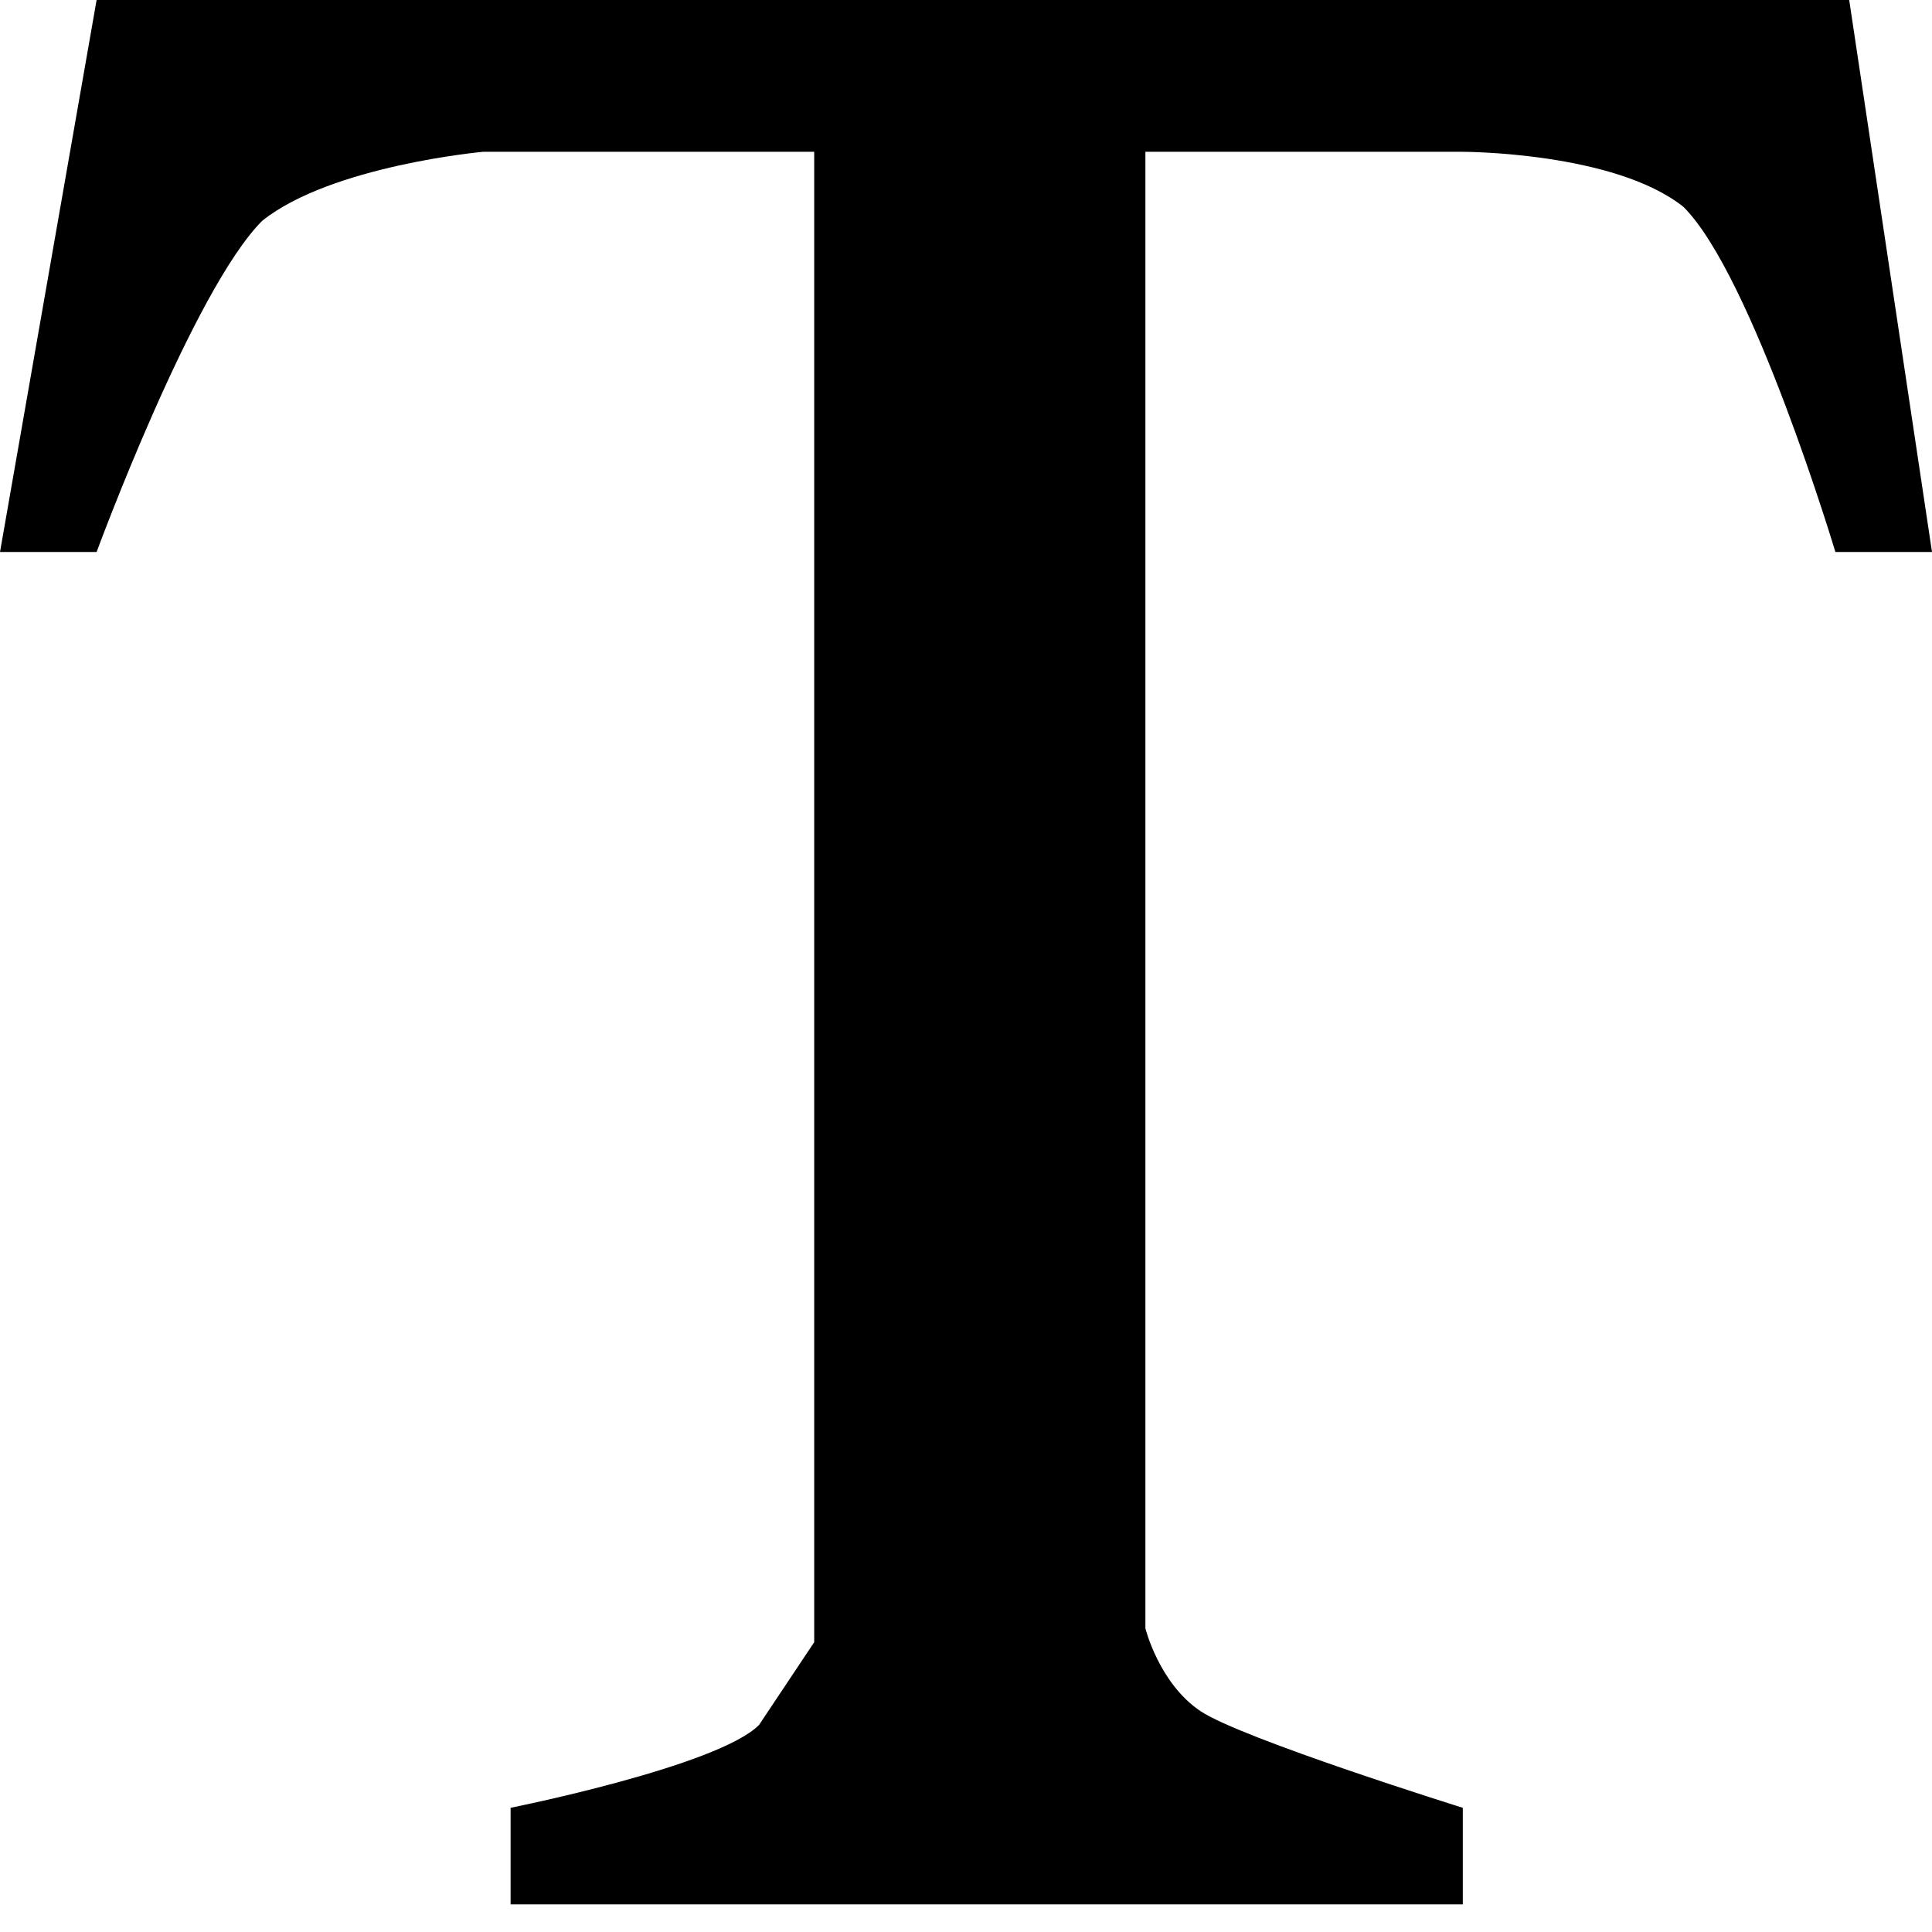 <svg version="1.1" id="libraries-addCharStyle" xmlns="http://www.w3.org/2000/svg" xmlns:xlink="http://www.w3.org/1999/xlink" x="0px" y="0px"
	 width="100%" height="100%" viewBox="0 0 14 14" enable-background="new 0 0 14 14" xml:space="preserve">
  <title>
    Add Character Style
  </title>
  <path id="XMLID_882_" d="M5.9,1.1l0,10.8c0,0-0.4,0.6-0.4,0.6c-0.3,0.3-1.8,0.6-1.8,0.6v0.7h6.9v-0.7c0,0-1.6-0.5-1.9-0.7
	c-0.3-0.2-0.4-0.6-0.4-0.6V1.1h2.3c0,0,1.1,0,1.6,0.4C12.7,2,13.3,4,13.3,4H14l-0.6-4H0.7L0,4l0.7,0c0,0,0.7-1.9,1.2-2.4
	c0.5-0.4,1.6-0.5,1.6-0.5L5.9,1.1"/>
</svg>